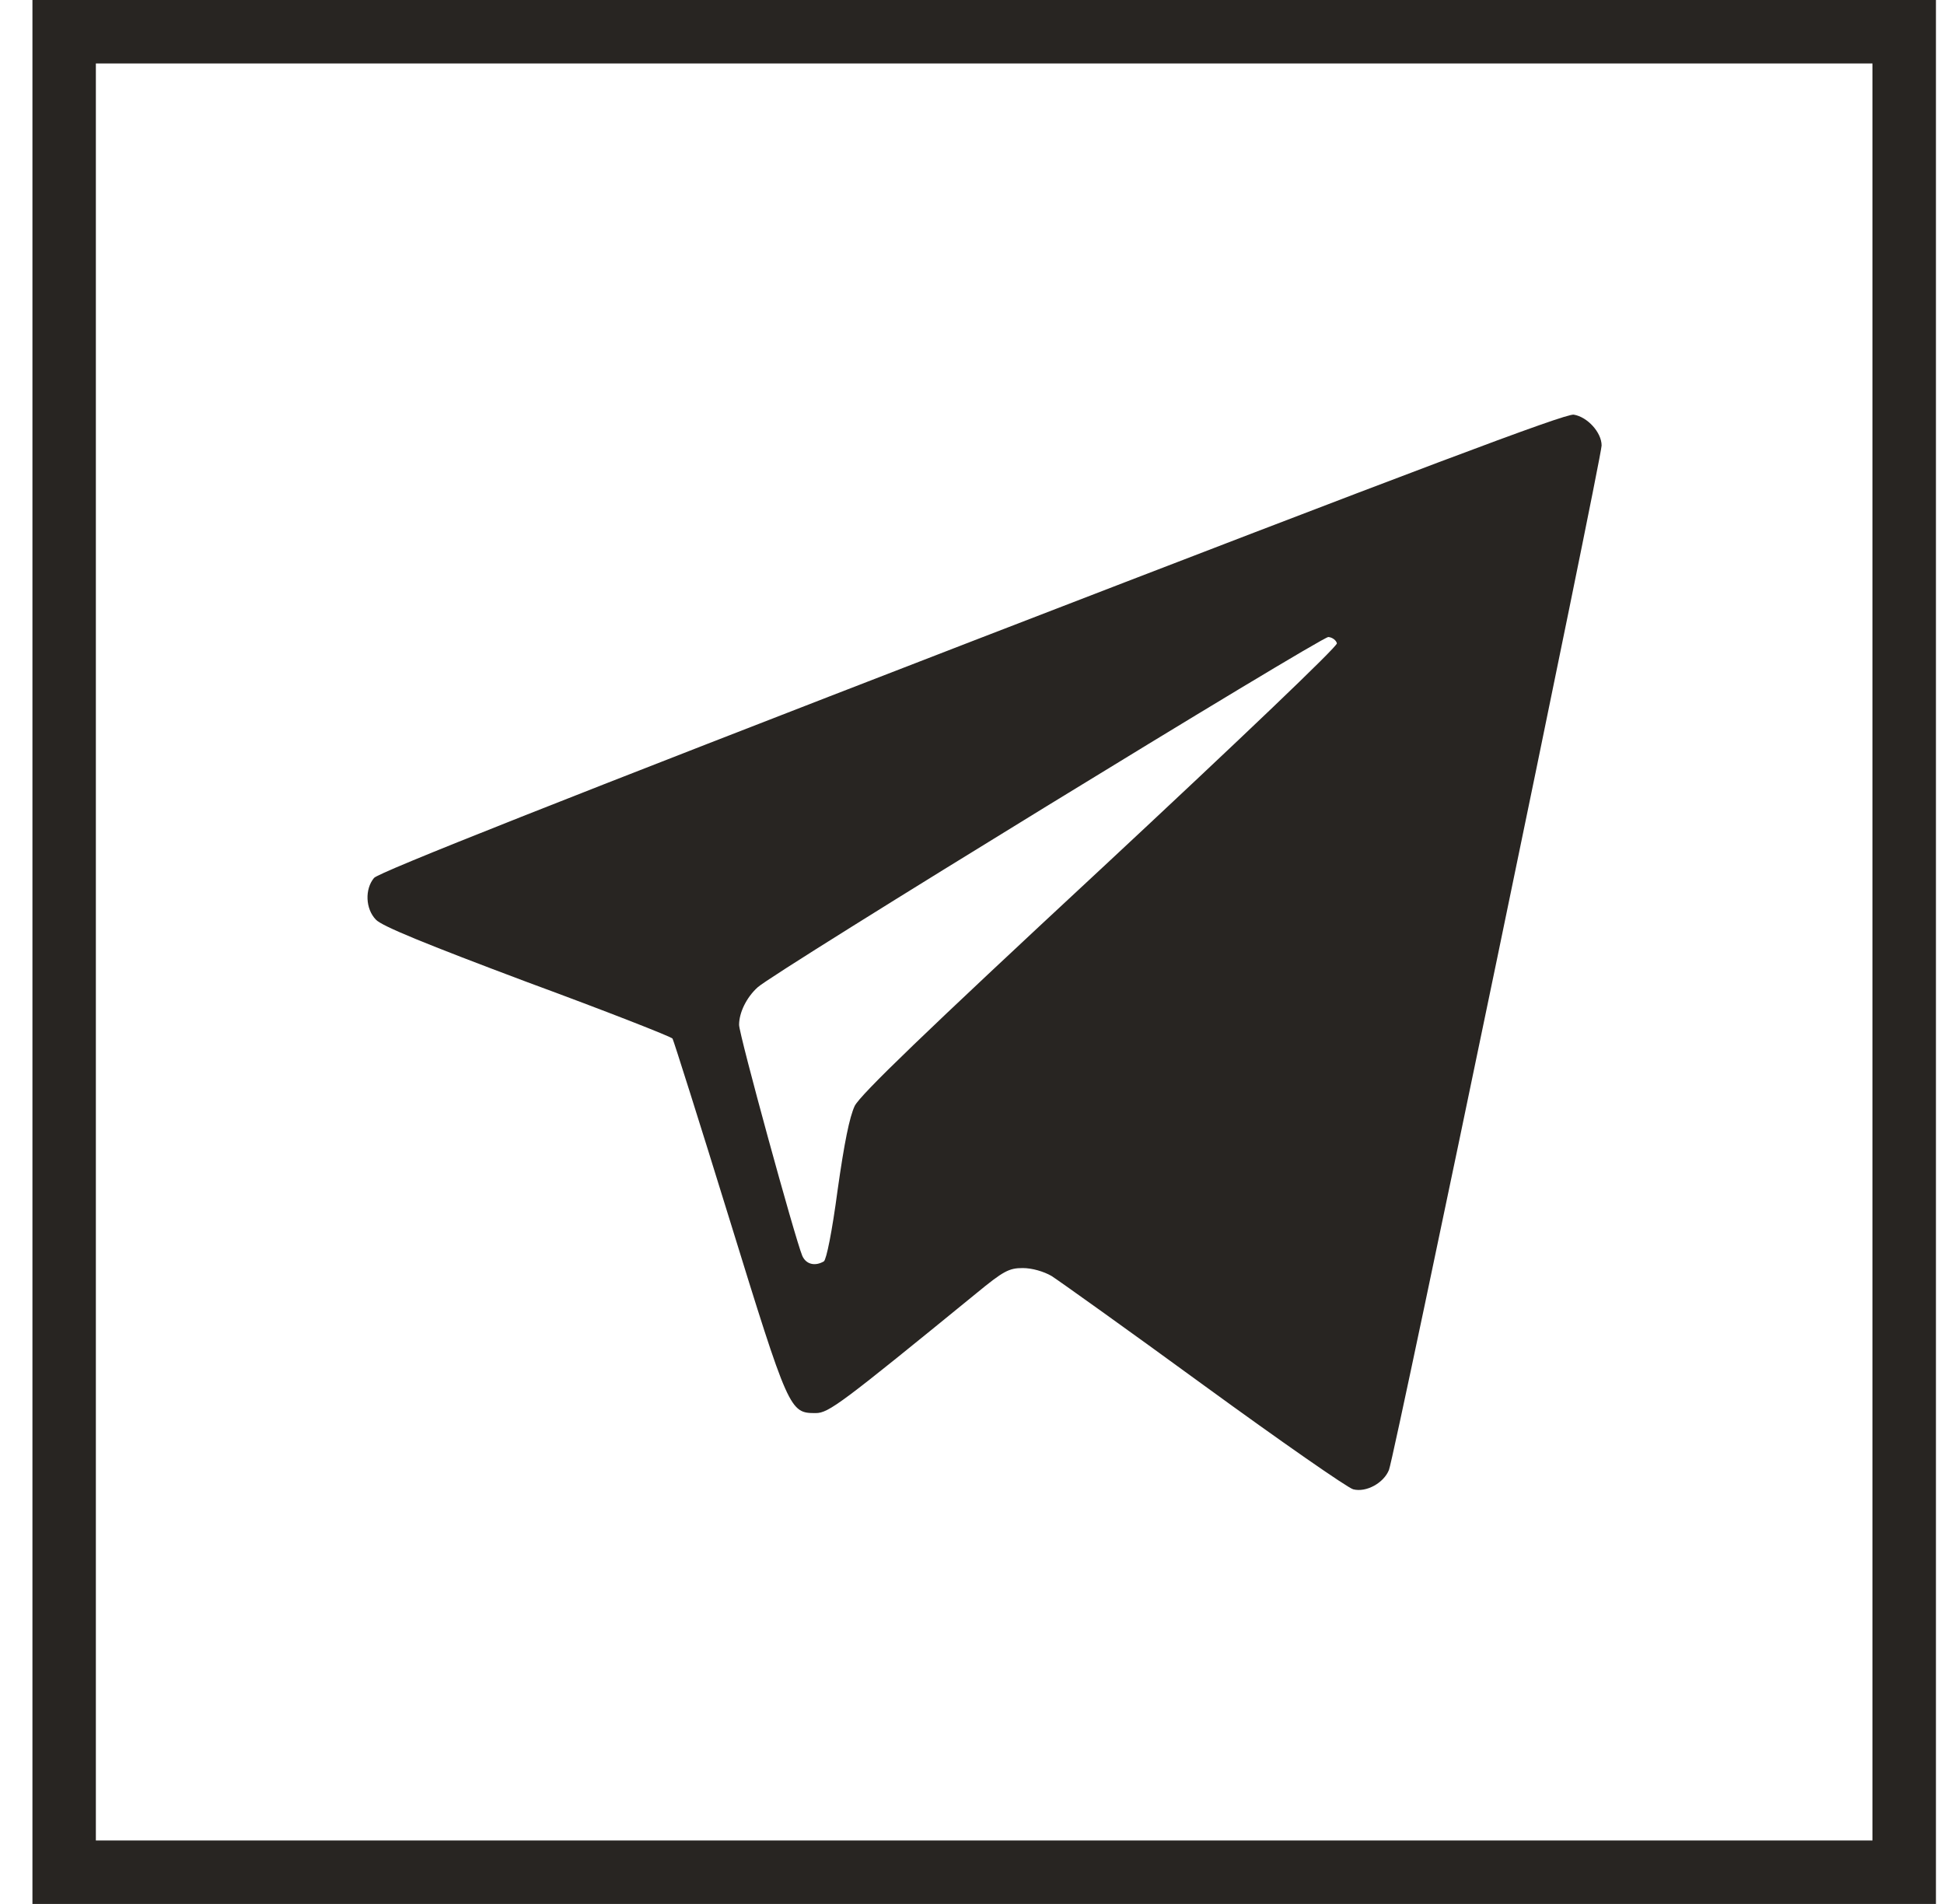 <svg width="48" height="47" viewBox="0 0 48 47" fill="none" xmlns="http://www.w3.org/2000/svg">
<g clip-path="url(#clip0_313_2709)">
<path d="M0.801 23.5V47H24.301H47.801V23.5V0H24.301H0.801V23.5ZM46.234 23.5V45.433H24.301H2.367V23.5V1.567H24.301H46.234V23.5Z" fill="#282522"/>
<path d="M23.986 15.835C13.916 19.727 9.345 21.536 9.235 21.673C9.005 21.949 9.023 22.435 9.28 22.701C9.418 22.858 10.52 23.307 13.017 24.244C14.963 24.96 16.578 25.593 16.606 25.639C16.633 25.685 17.267 27.686 18.01 30.091C19.479 34.846 19.497 34.883 20.14 34.883C20.461 34.883 20.764 34.653 24.106 31.927C24.776 31.376 24.913 31.303 25.253 31.303C25.483 31.303 25.767 31.386 25.96 31.496C26.134 31.606 27.833 32.818 29.733 34.204C31.624 35.581 33.285 36.737 33.414 36.765C33.735 36.847 34.166 36.609 34.295 36.287C34.433 35.948 39.546 11.309 39.546 10.997C39.546 10.676 39.197 10.291 38.857 10.236C38.646 10.208 35.066 11.557 23.986 15.835ZM33.01 15.881C33.019 15.964 30.642 18.231 27.172 21.462C22.811 25.511 21.251 27.016 21.104 27.3C20.975 27.576 20.847 28.209 20.682 29.375C20.544 30.412 20.406 31.092 20.342 31.138C20.122 31.266 19.901 31.211 19.809 31C19.626 30.559 18.249 25.538 18.249 25.299C18.249 24.996 18.433 24.62 18.708 24.372C19.112 23.996 32.624 15.716 32.799 15.725C32.9 15.734 32.992 15.807 33.01 15.881Z" fill="#282522"/>
</g>
<defs>
<clipPath id="clip0_313_2709">
<rect width="47" height="47" fill="white" transform="translate(0.801)"/>
</clipPath>
</defs>
</svg>
